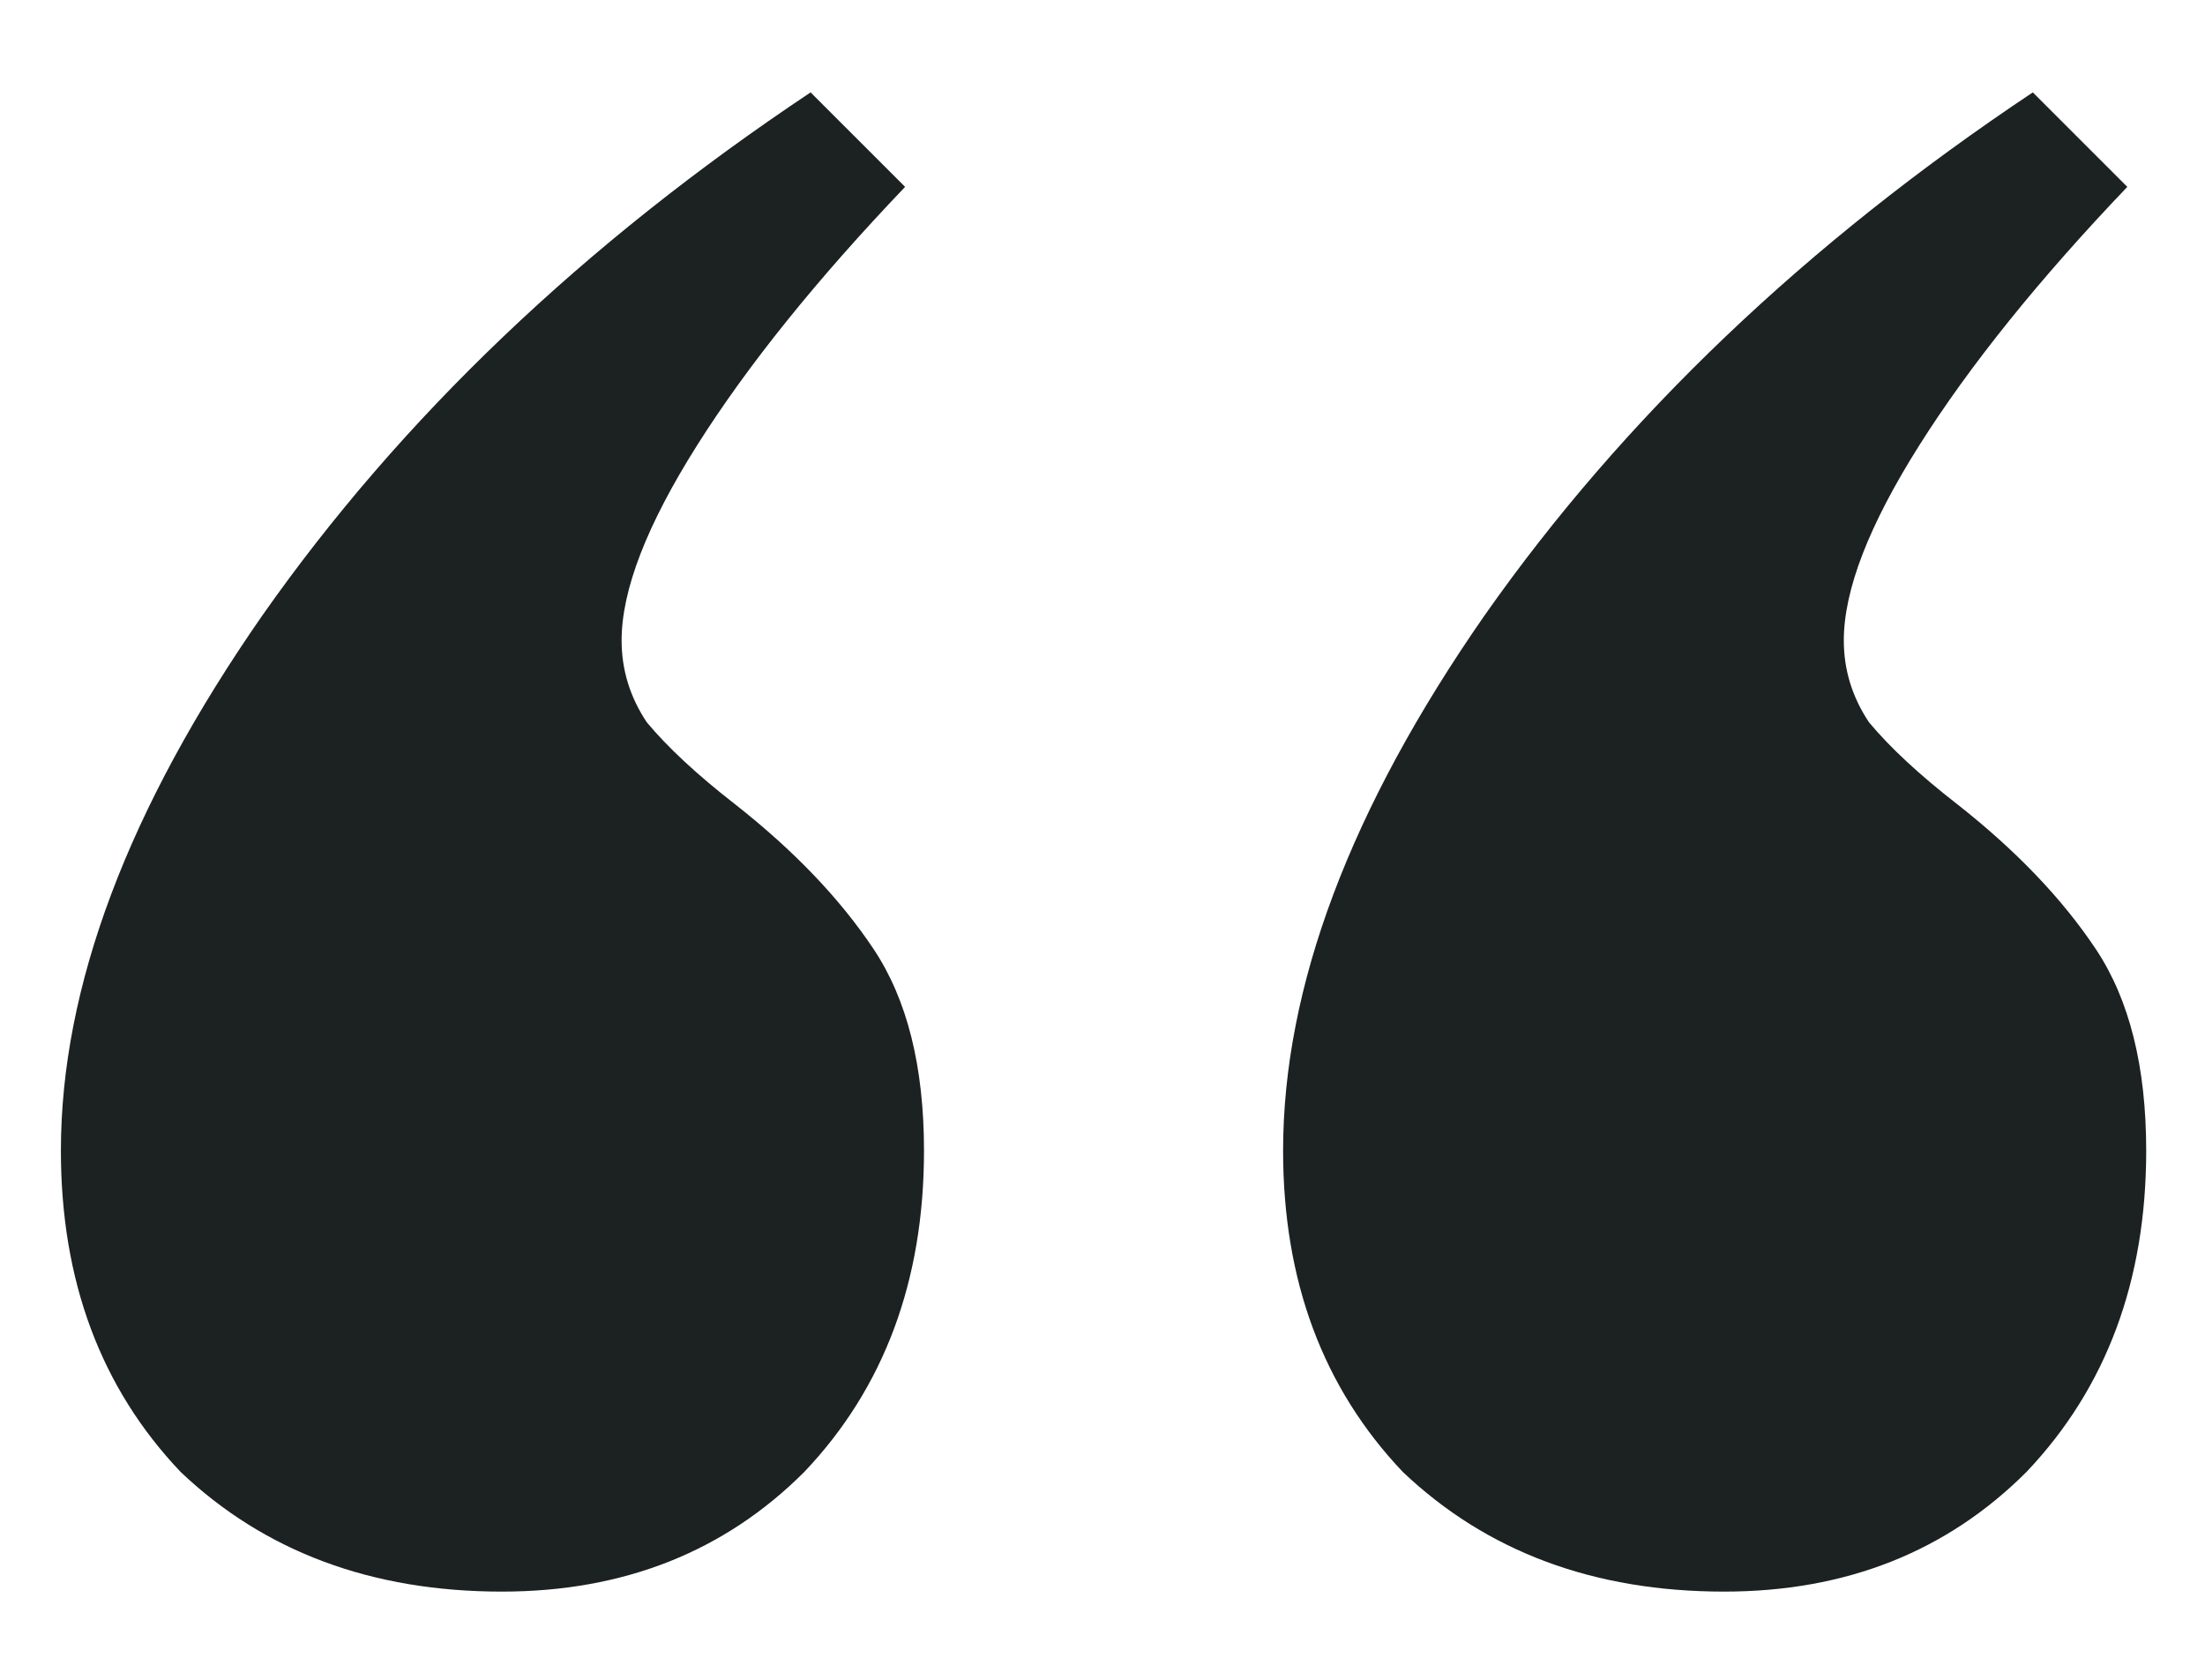 <svg width="21" height="16" viewBox="0 0 21 16" fill="none" xmlns="http://www.w3.org/2000/svg">
<path d="M4.78 15.16C3.54 15.16 2.52 14.78 1.72 14.02C0.96 13.22 0.58 12.2 0.58 10.96C0.58 9.4 1.22 7.7 2.5 5.86C3.82 3.98 5.56 2.32 7.72 0.88L8.62 1.78C7.78 2.66 7.12 3.48 6.64 4.24C6.16 5 5.92 5.62 5.92 6.1C5.92 6.38 6 6.64 6.16 6.88C6.36 7.12 6.64 7.38 7 7.66C7.56 8.1 8 8.56 8.32 9.04C8.64 9.52 8.8 10.16 8.8 10.96C8.8 12.2 8.42 13.22 7.66 14.02C6.9 14.78 5.94 15.16 4.78 15.16ZM16.42 15.16C15.18 15.16 14.16 14.78 13.36 14.02C12.6 13.22 12.22 12.2 12.22 10.96C12.22 9.4 12.86 7.7 14.14 5.86C15.46 3.98 17.2 2.32 19.36 0.88L20.26 1.78C19.42 2.66 18.76 3.48 18.28 4.24C17.8 5 17.56 5.62 17.56 6.1C17.56 6.38 17.64 6.64 17.8 6.88C18 7.12 18.28 7.38 18.64 7.66C19.2 8.1 19.64 8.56 19.96 9.04C20.28 9.52 20.44 10.16 20.44 10.96C20.44 12.2 20.06 13.22 19.3 14.02C18.54 14.78 17.58 15.16 16.42 15.16Z" fill="#1C2121"/>
</svg>
